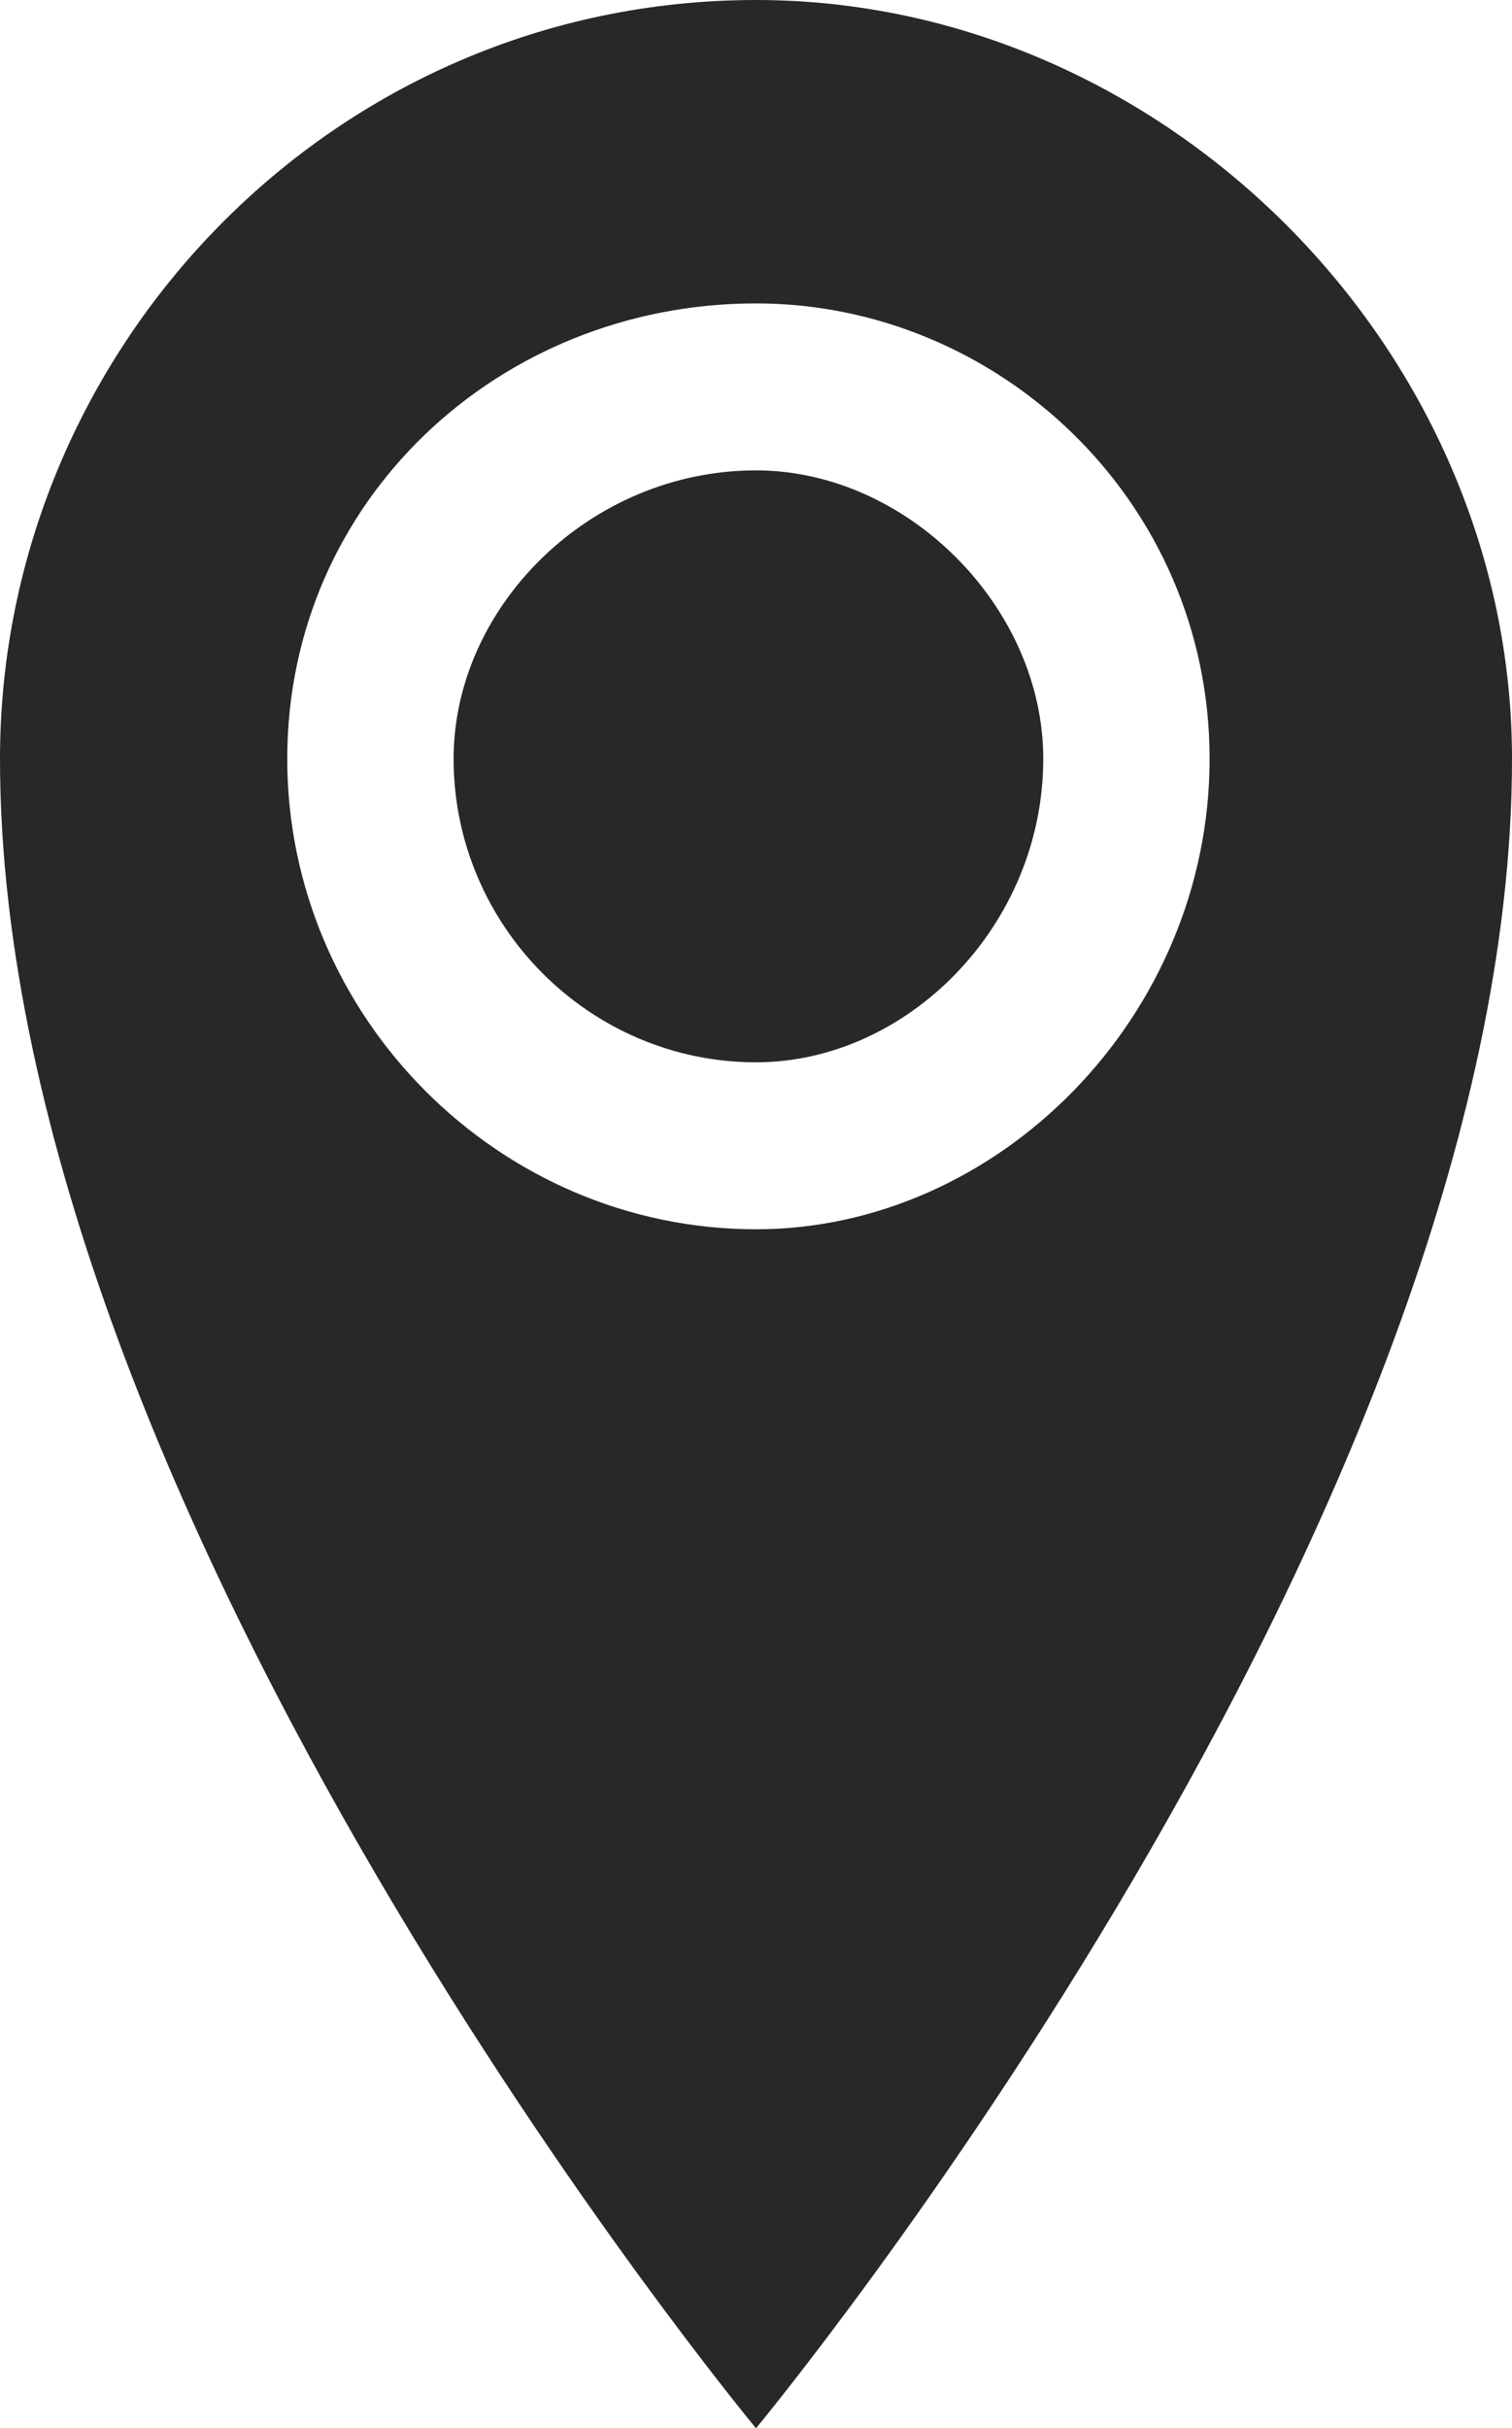 <?xml version='1.0' encoding='utf-8'?>
<svg xmlns="http://www.w3.org/2000/svg" id="Layer_2" data-name="Layer 2" viewBox="0 0 12.48 20.04">
  <g id="Layer_1-2" data-name="Layer 1">
    <path d="M6.24,0C2.746,0,0,2.881,0,6.262c0,6.262,6.24,13.778,6.24,13.778,0,0,6.24-7.515,6.24-13.778,0-3.382-2.87-6.262-6.24-6.262h0ZM6.24,10.145c-2.122,0-3.869-1.753-3.869-3.883s1.747-3.758,3.869-3.758c1.997,0,3.744,1.628,3.744,3.758s-1.747,3.883-3.744,3.883h0ZM3.744,6.262c0,1.378,1.123,2.505,2.496,2.505,1.248,0,2.371-1.127,2.371-2.505,0-1.252-1.123-2.38-2.371-2.38-1.373,0-2.496,1.127-2.496,2.38h0Z" fill="#282828" fill-rule="evenodd" />
  </g>
</svg>